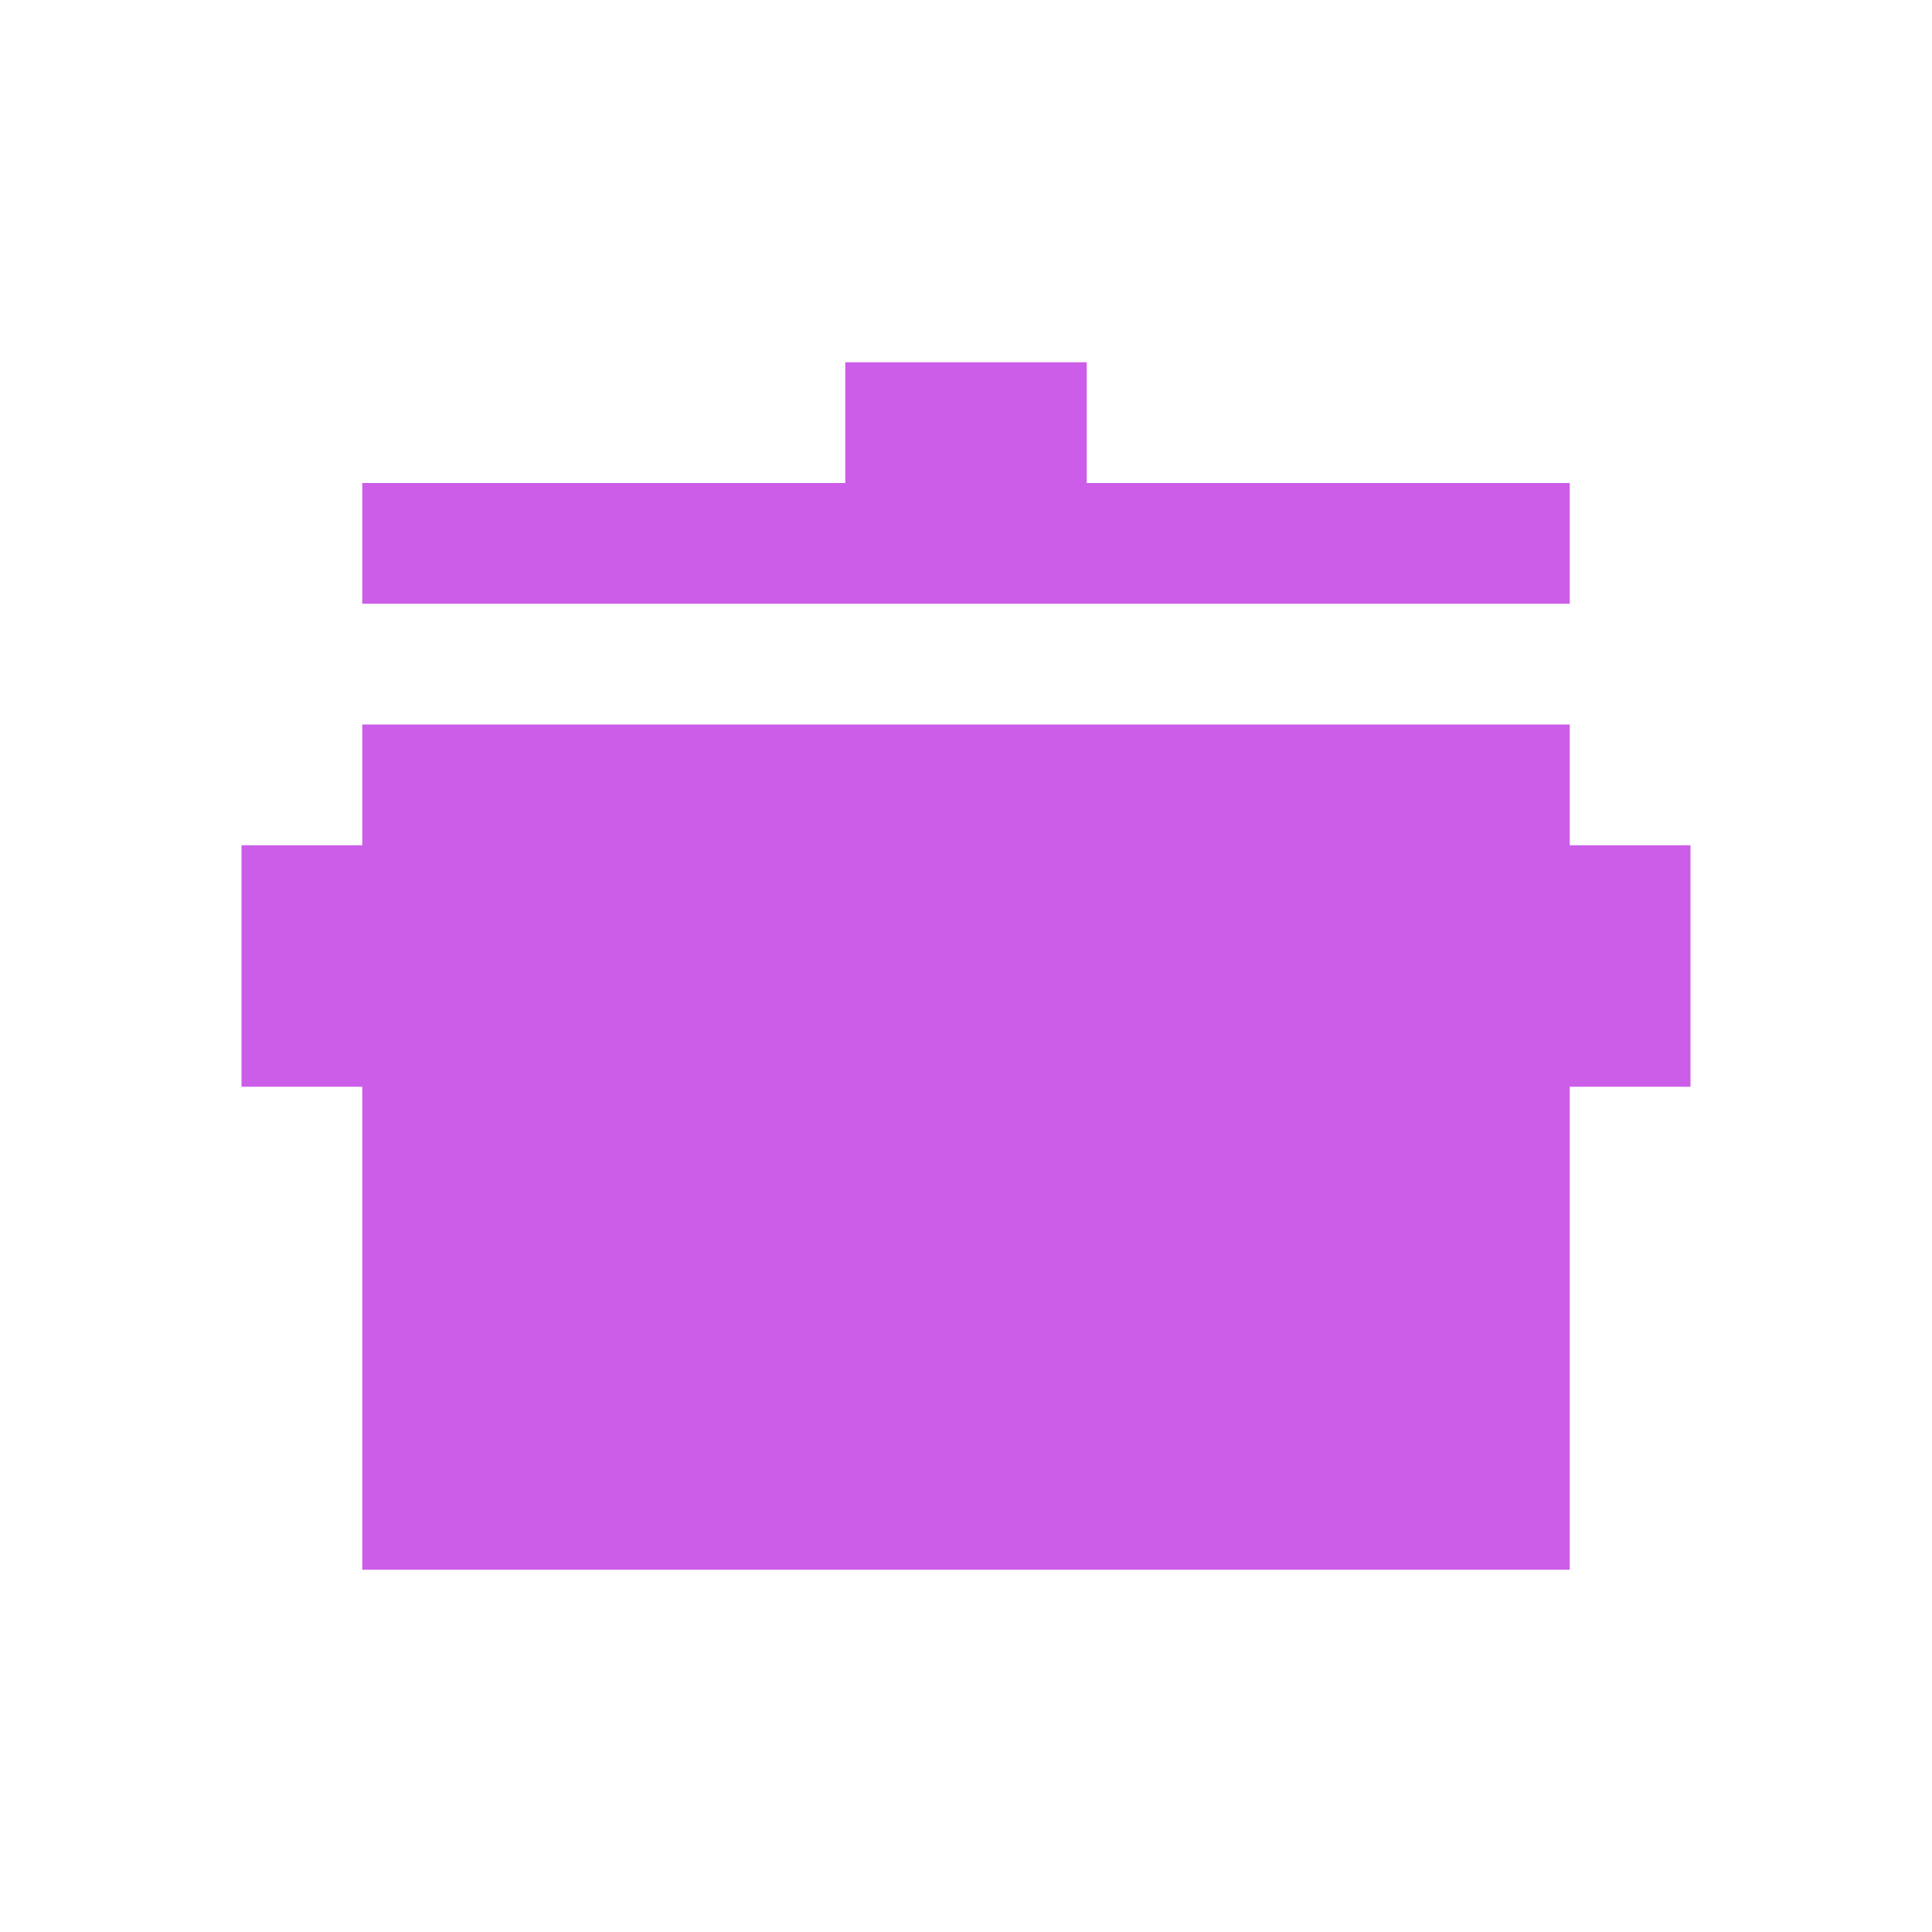 <svg width="16" height="16" viewBox="0 0 16 16" fill="none" xmlns="http://www.w3.org/2000/svg">
<g id="Frame 6189">
<path id="Union" fill-rule="evenodd" clip-rule="evenodd" d="M9 3H7V4H3V5H13V4H9V3ZM3 6H13V7H14V9H13V13H3V9H2V7H3V6Z" fill="#CC5DE8"/>
</g>
</svg>
